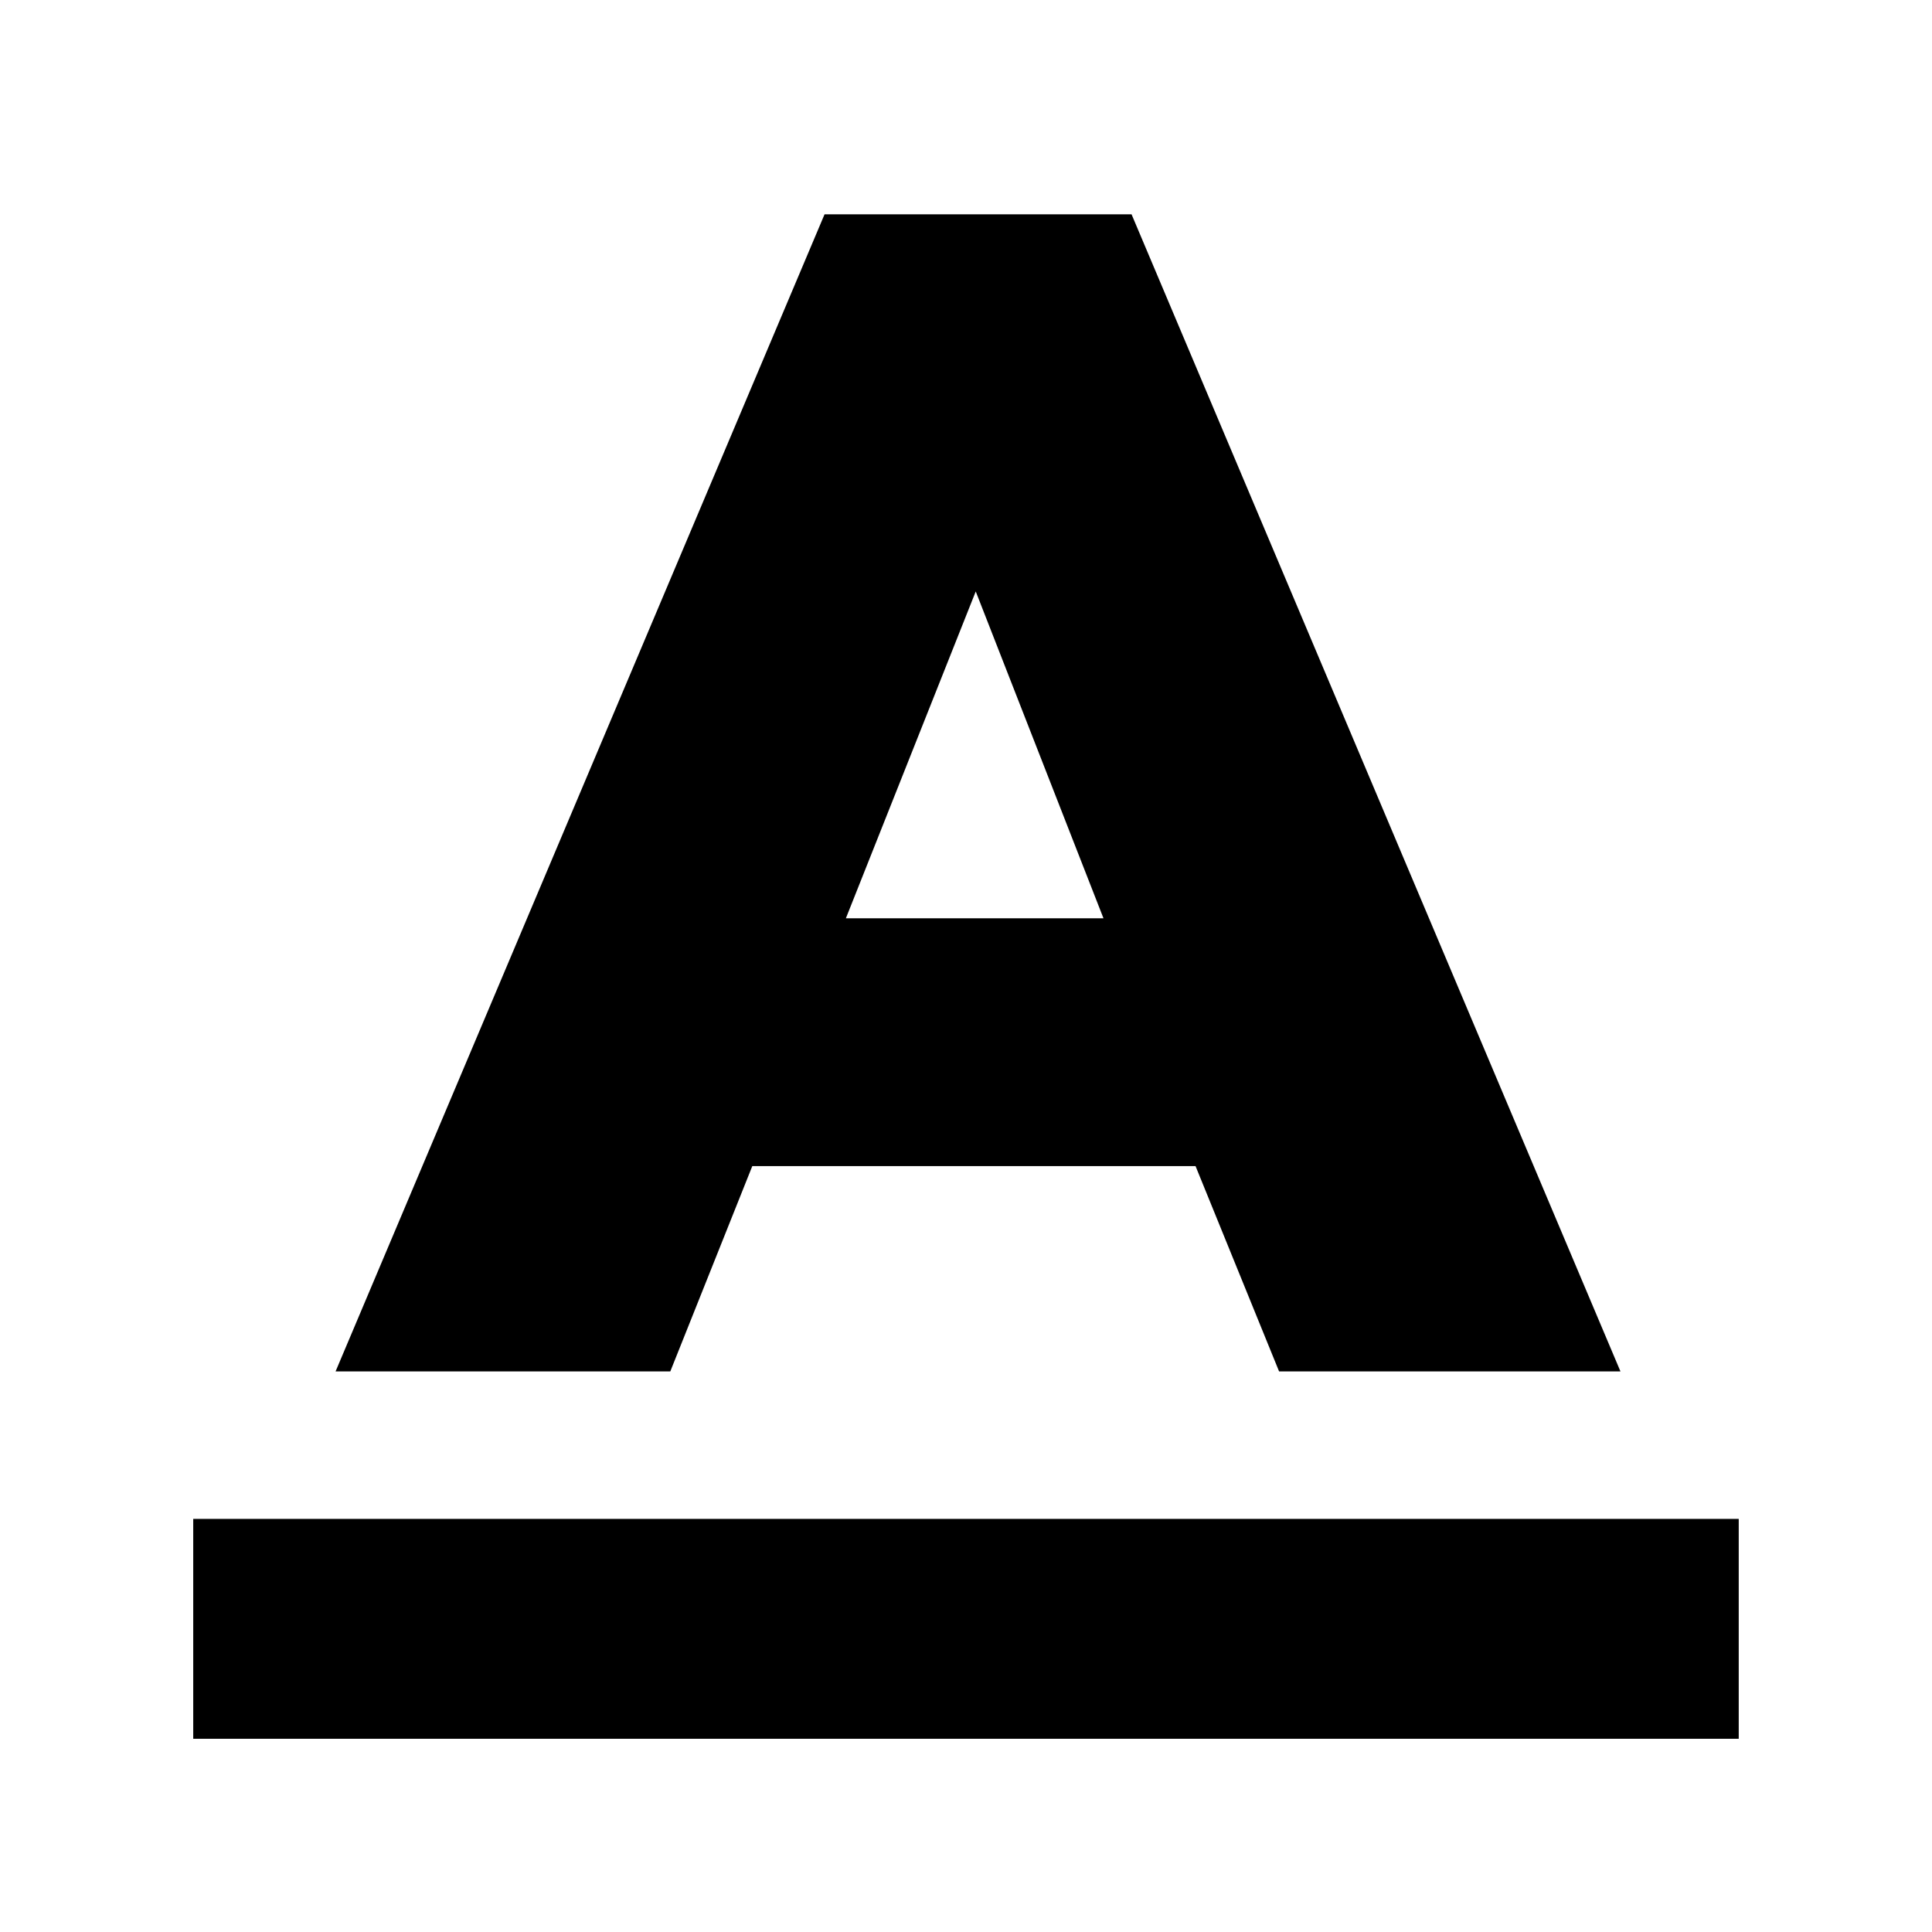 <?xml version="1.0" encoding="utf-8"?>
<!-- Generator: Adobe Illustrator 16.0.0, SVG Export Plug-In . SVG Version: 6.00 Build 0)  -->
<!DOCTYPE svg PUBLIC "-//W3C//DTD SVG 1.1//EN" "http://www.w3.org/Graphics/SVG/1.1/DTD/svg11.dtd">
<svg version="1.1" xmlns="http://www.w3.org/2000/svg" xmlns:xlink="http://www.w3.org/1999/xlink" x="0px" y="0px" width="75px"
	 height="75px" viewBox="0 0 75 75" enable-background="new 0 0 75 75" xml:space="preserve">
<g id="Layer_1">
</g>
<g id="Fill">
	<g id="HATCH_31_">
		<path fill-rule="evenodd" clip-rule="evenodd" d="M32.009,8.32h11.918l18.979,44.918H49.654l-3.243-7.97H29.204l-3.183,7.97
			H13.027L32.009,8.32z M42.837,35.648h-10l5.041-12.688L42.837,35.648z"/>
	</g>
	<g id="HATCH_32_">
		<rect x="7.501" y="58.963" fill-rule="evenodd" clip-rule="evenodd" width="59.996" height="8.536"/>
	</g>
</g>
<g id="Outline">
</g>
<g id="Frame">
</g>
</svg>
